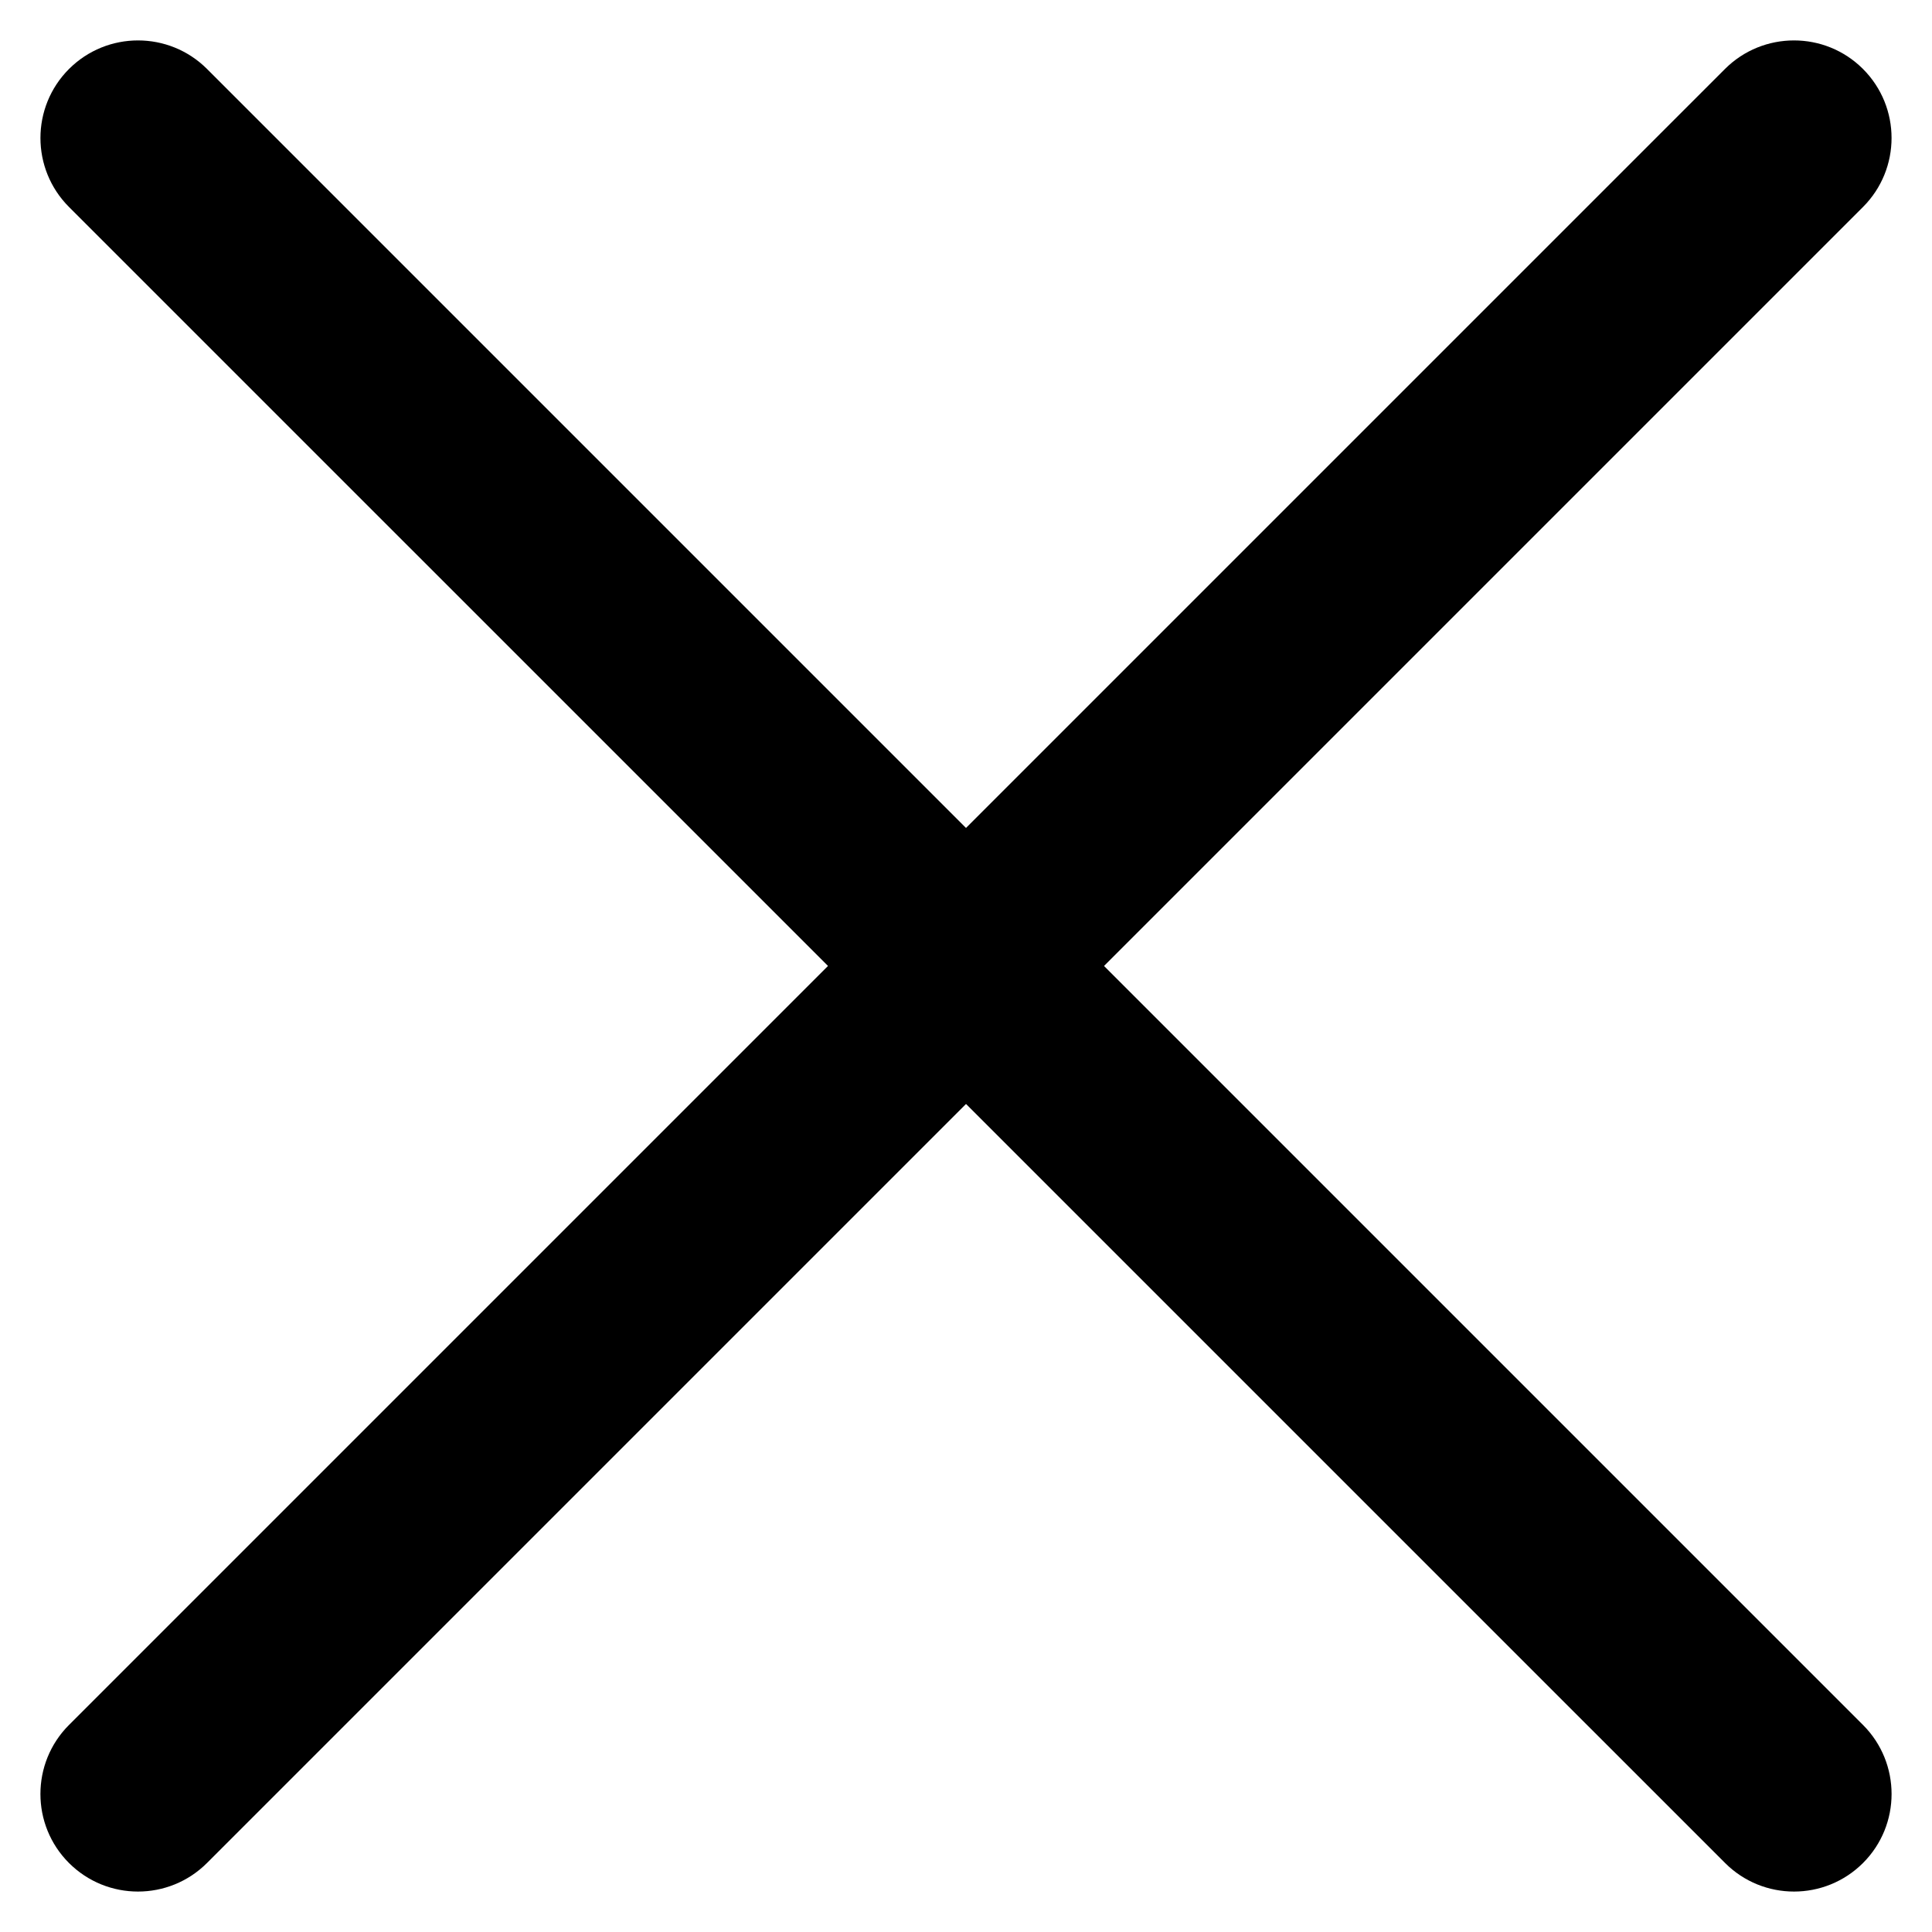 <svg width="26" height="26" viewBox="0 0 26 26" fill="none" xmlns="http://www.w3.org/2000/svg">
<path fill-rule="evenodd" clip-rule="evenodd" d="M0.929 0.928C1.442 0.416 2.273 0.416 2.786 0.928L25.072 23.214C25.584 23.727 25.584 24.559 25.072 25.071C24.559 25.584 23.727 25.584 23.215 25.071L0.929 2.786C0.416 2.273 0.416 1.441 0.929 0.928Z" fill="black"/>
<path fill-rule="evenodd" clip-rule="evenodd" d="M25.071 0.928C24.559 0.416 23.727 0.416 23.214 0.928L0.928 23.214C0.416 23.727 0.416 24.559 0.928 25.071C1.441 25.584 2.273 25.584 2.786 25.071L25.071 2.786C25.584 2.273 25.584 1.441 25.071 0.928Z" fill="black"/>
</svg>
